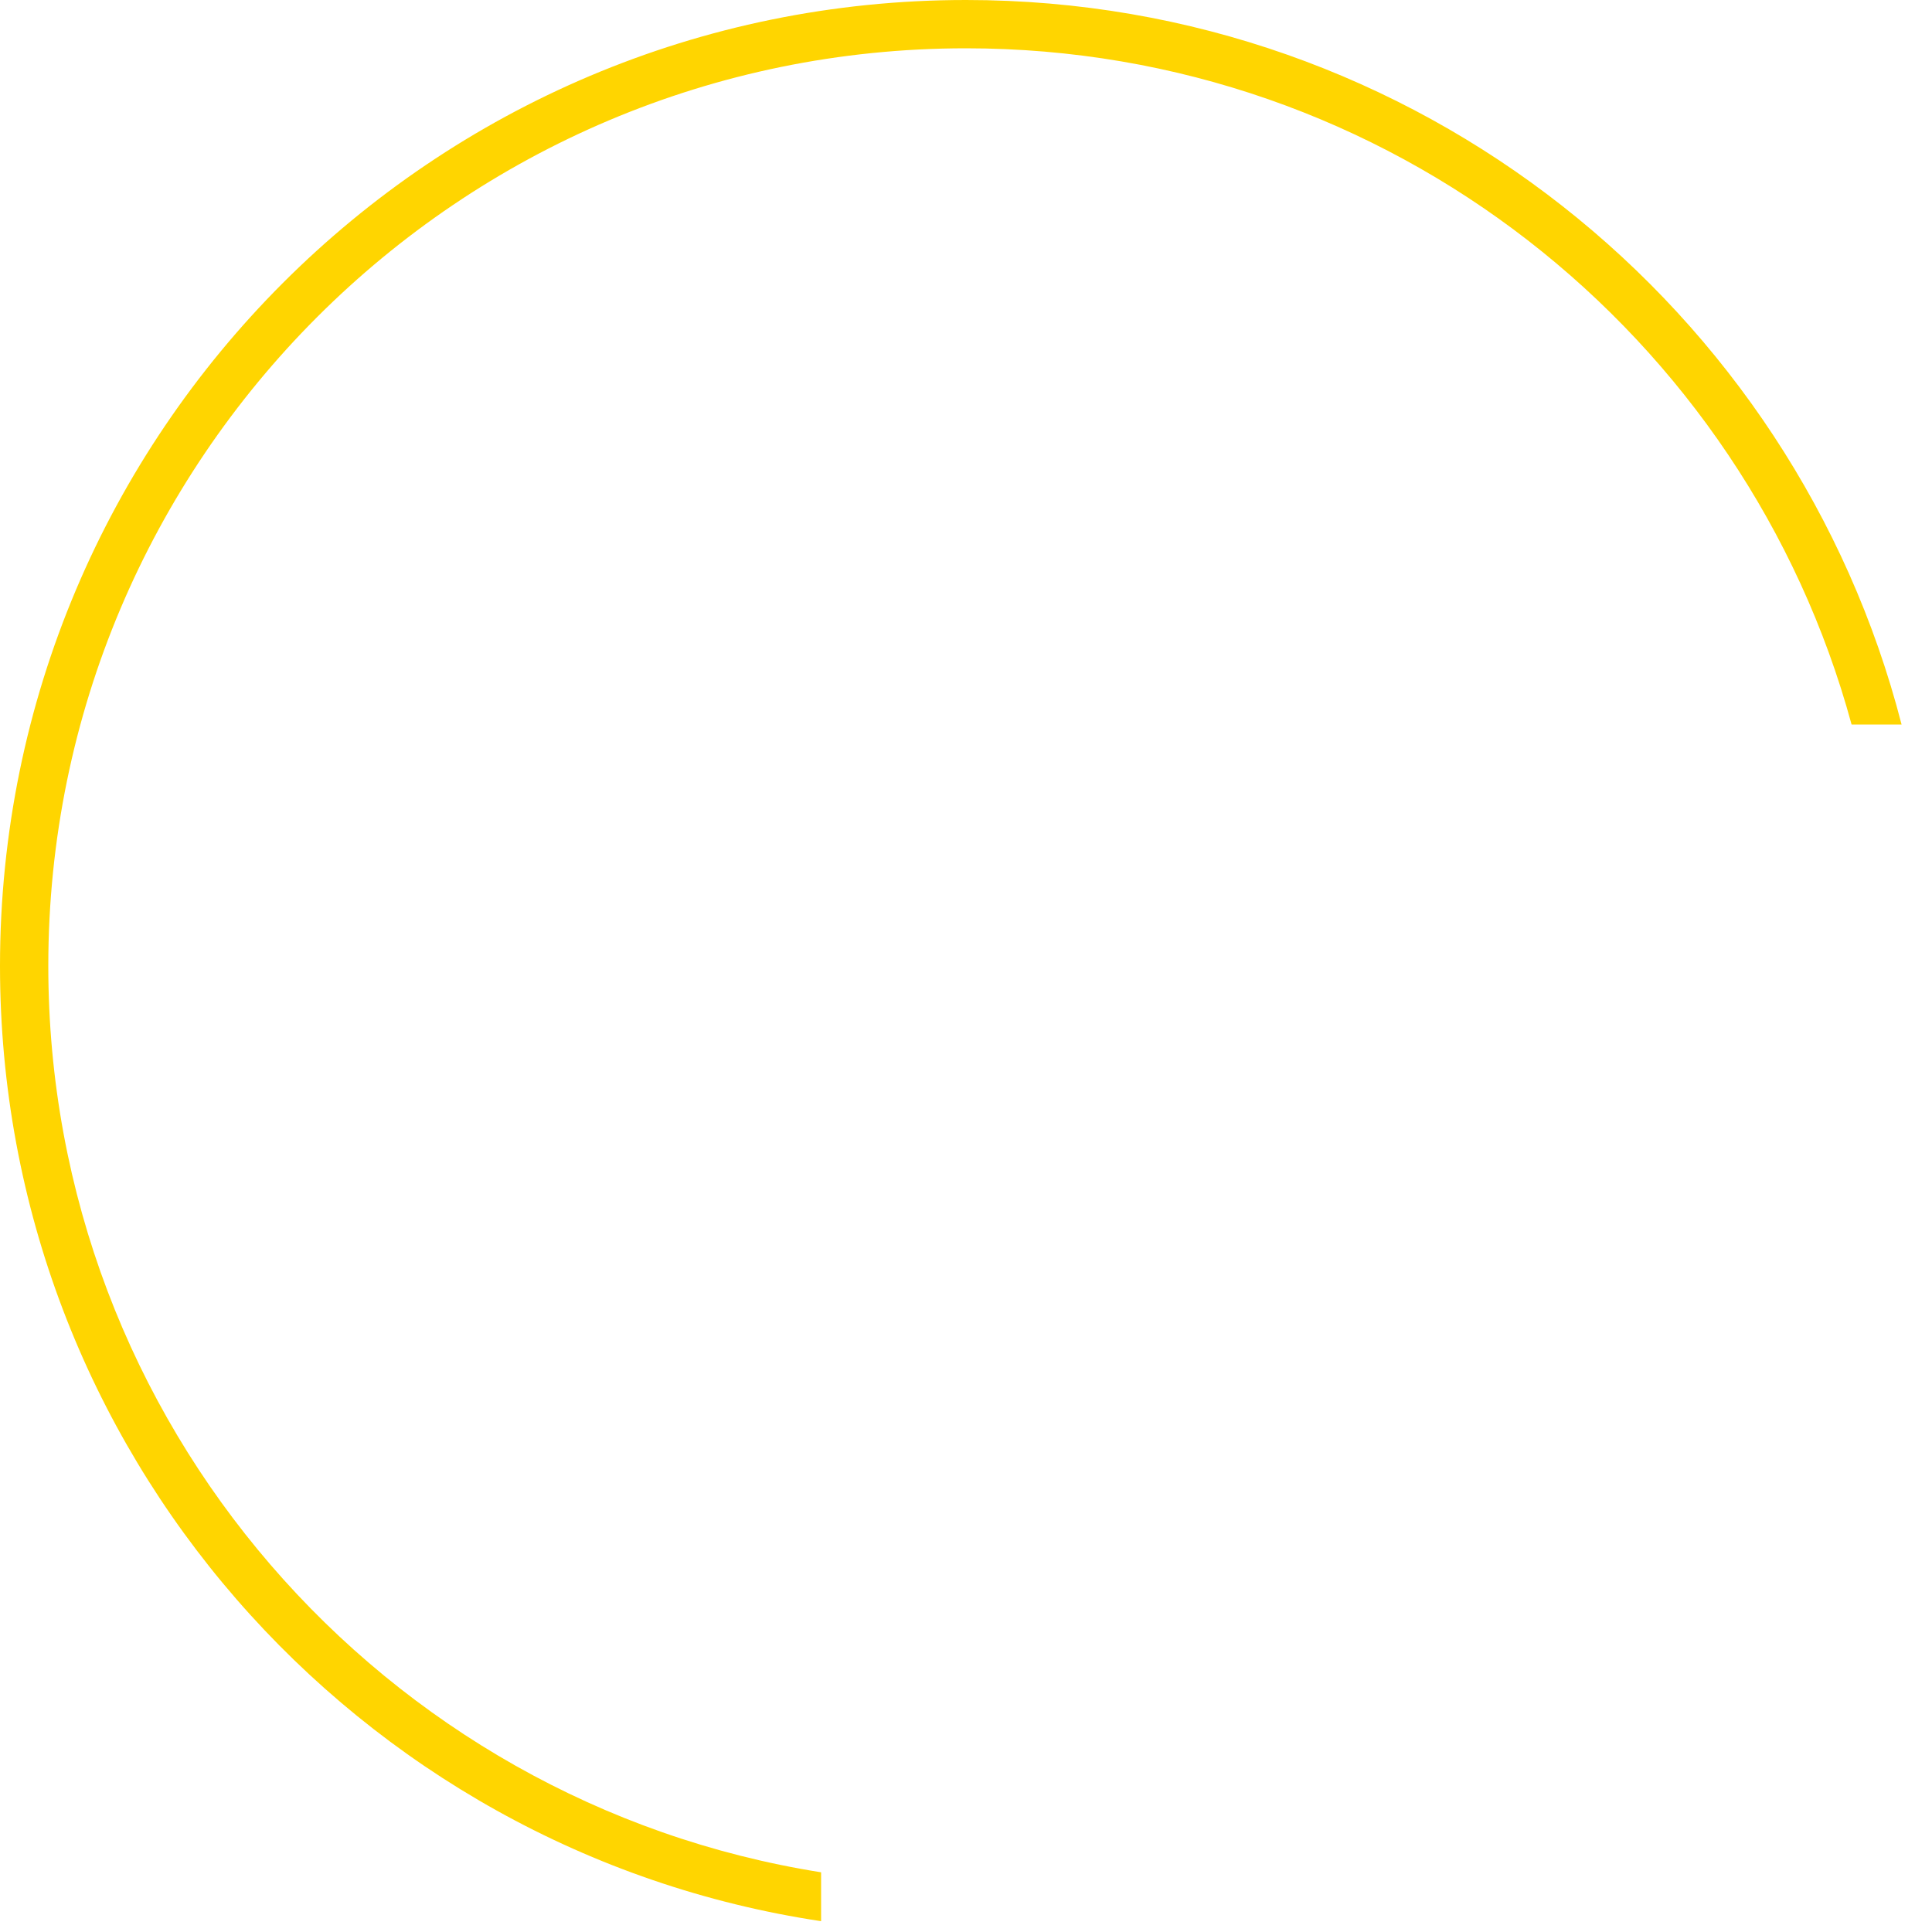 <svg width="40" height="40" viewBox="0 0 40 40" fill="none" xmlns="http://www.w3.org/2000/svg">
<path fill-rule="evenodd" clip-rule="evenodd" d="M38.335 15C36.14 6.932 28.763 1 20 1C9.507 1 1 9.507 1 20C1 29.473 7.932 37.326 17 38.764V39.776C7.377 38.329 0 30.026 0 20C0 8.954 8.954 0 20 0C29.319 0 37.15 6.374 39.37 15H38.335Z" fill="#FFD500"/>
</svg>
